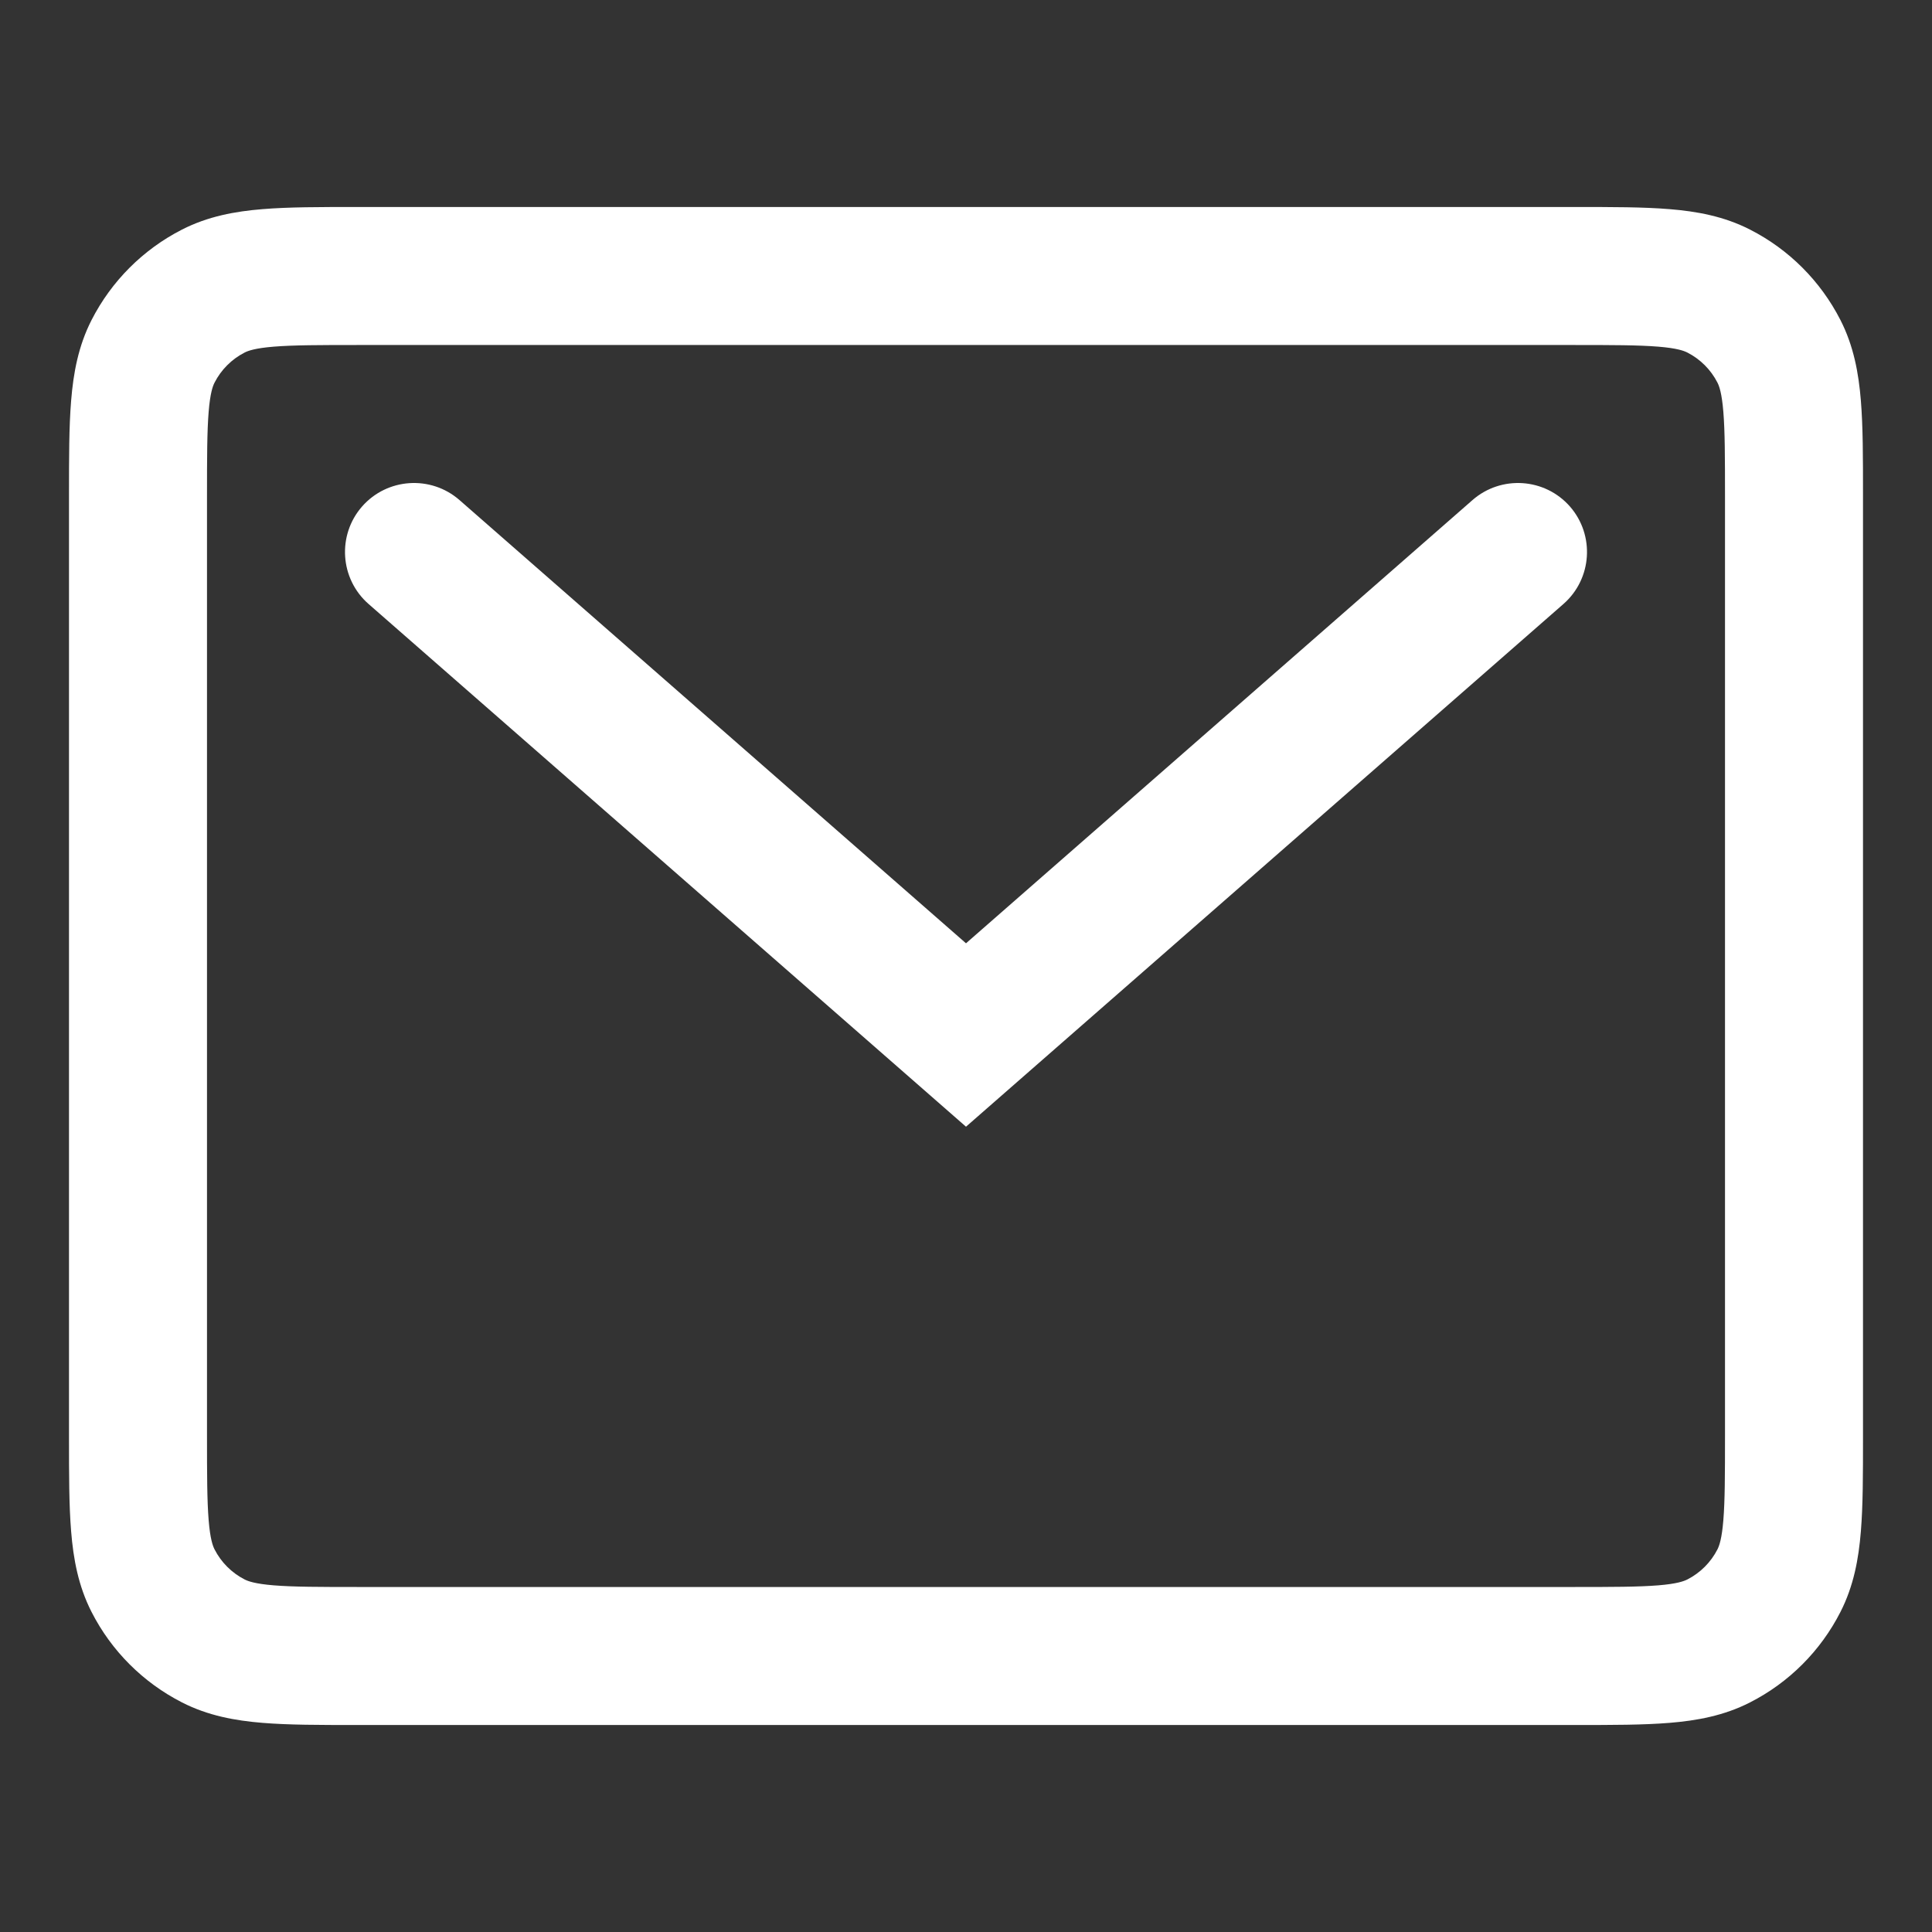 <svg width="28" height="28" viewBox="0 0 28 28" fill="none" xmlns="http://www.w3.org/2000/svg">
<rect x="0" y="0" width="28" height="28" fill="#333333" stroke="none"/>
<path fill-rule="evenodd" clip-rule="evenodd" d="M5.161 3H22.838C23.366 3 23.82 3 24.195 3.031C24.59 3.063 24.984 3.134 25.362 3.327C25.927 3.615 26.385 4.074 26.673 4.638C26.866 5.016 26.937 5.41 26.969 5.805C27 6.18 27 6.634 27 7.161V20.839C27 21.366 27 21.82 26.969 22.195C26.937 22.59 26.866 22.984 26.673 23.362C26.385 23.927 25.927 24.385 25.362 24.673C24.984 24.866 24.59 24.937 24.195 24.969C23.82 25 23.366 25 22.839 25H5.161C4.634 25 4.18 25 3.805 24.969C3.41 24.937 3.016 24.866 2.638 24.673C2.074 24.385 1.615 23.927 1.327 23.362C1.134 22.984 1.063 22.59 1.031 22.195C1 21.82 1 21.366 1 20.838V7.161C1 6.634 1 6.18 1.031 5.805C1.063 5.41 1.134 5.016 1.327 4.638C1.615 4.074 2.074 3.615 2.638 3.327C3.016 3.134 3.41 3.063 3.805 3.031C4.18 3 4.634 3 5.161 3ZM3.968 5.024C3.696 5.046 3.595 5.084 3.546 5.109C3.358 5.205 3.205 5.358 3.109 5.546C3.084 5.595 3.046 5.696 3.024 5.968C3.001 6.251 3 6.623 3 7.2V20.8C3 21.377 3.001 21.749 3.024 22.032C3.046 22.304 3.084 22.404 3.109 22.454C3.205 22.642 3.358 22.795 3.546 22.891C3.595 22.916 3.696 22.954 3.968 22.976C4.251 22.999 4.623 23 5.2 23H22.8C23.377 23 23.749 22.999 24.032 22.976C24.304 22.954 24.404 22.916 24.454 22.891C24.642 22.795 24.795 22.642 24.891 22.454C24.916 22.404 24.954 22.304 24.976 22.032C24.999 21.749 25 21.377 25 20.8V7.2C25 6.623 24.999 6.251 24.976 5.968C24.954 5.696 24.916 5.595 24.891 5.546C24.795 5.358 24.642 5.205 24.454 5.109C24.404 5.084 24.304 5.046 24.032 5.024C23.749 5.001 23.377 5 22.8 5H5.2C4.623 5 4.251 5.001 3.968 5.024Z" fill="white"/>
<path fill-rule="evenodd" clip-rule="evenodd" d="M5.247 7.341C5.611 6.926 6.243 6.884 6.659 7.247L14 13.671L21.341 7.247C21.757 6.884 22.389 6.926 22.753 7.341C23.116 7.757 23.074 8.389 22.659 8.753L14 16.329L5.341 8.753C4.926 8.389 4.884 7.757 5.247 7.341Z" fill="white"/>
</svg>

